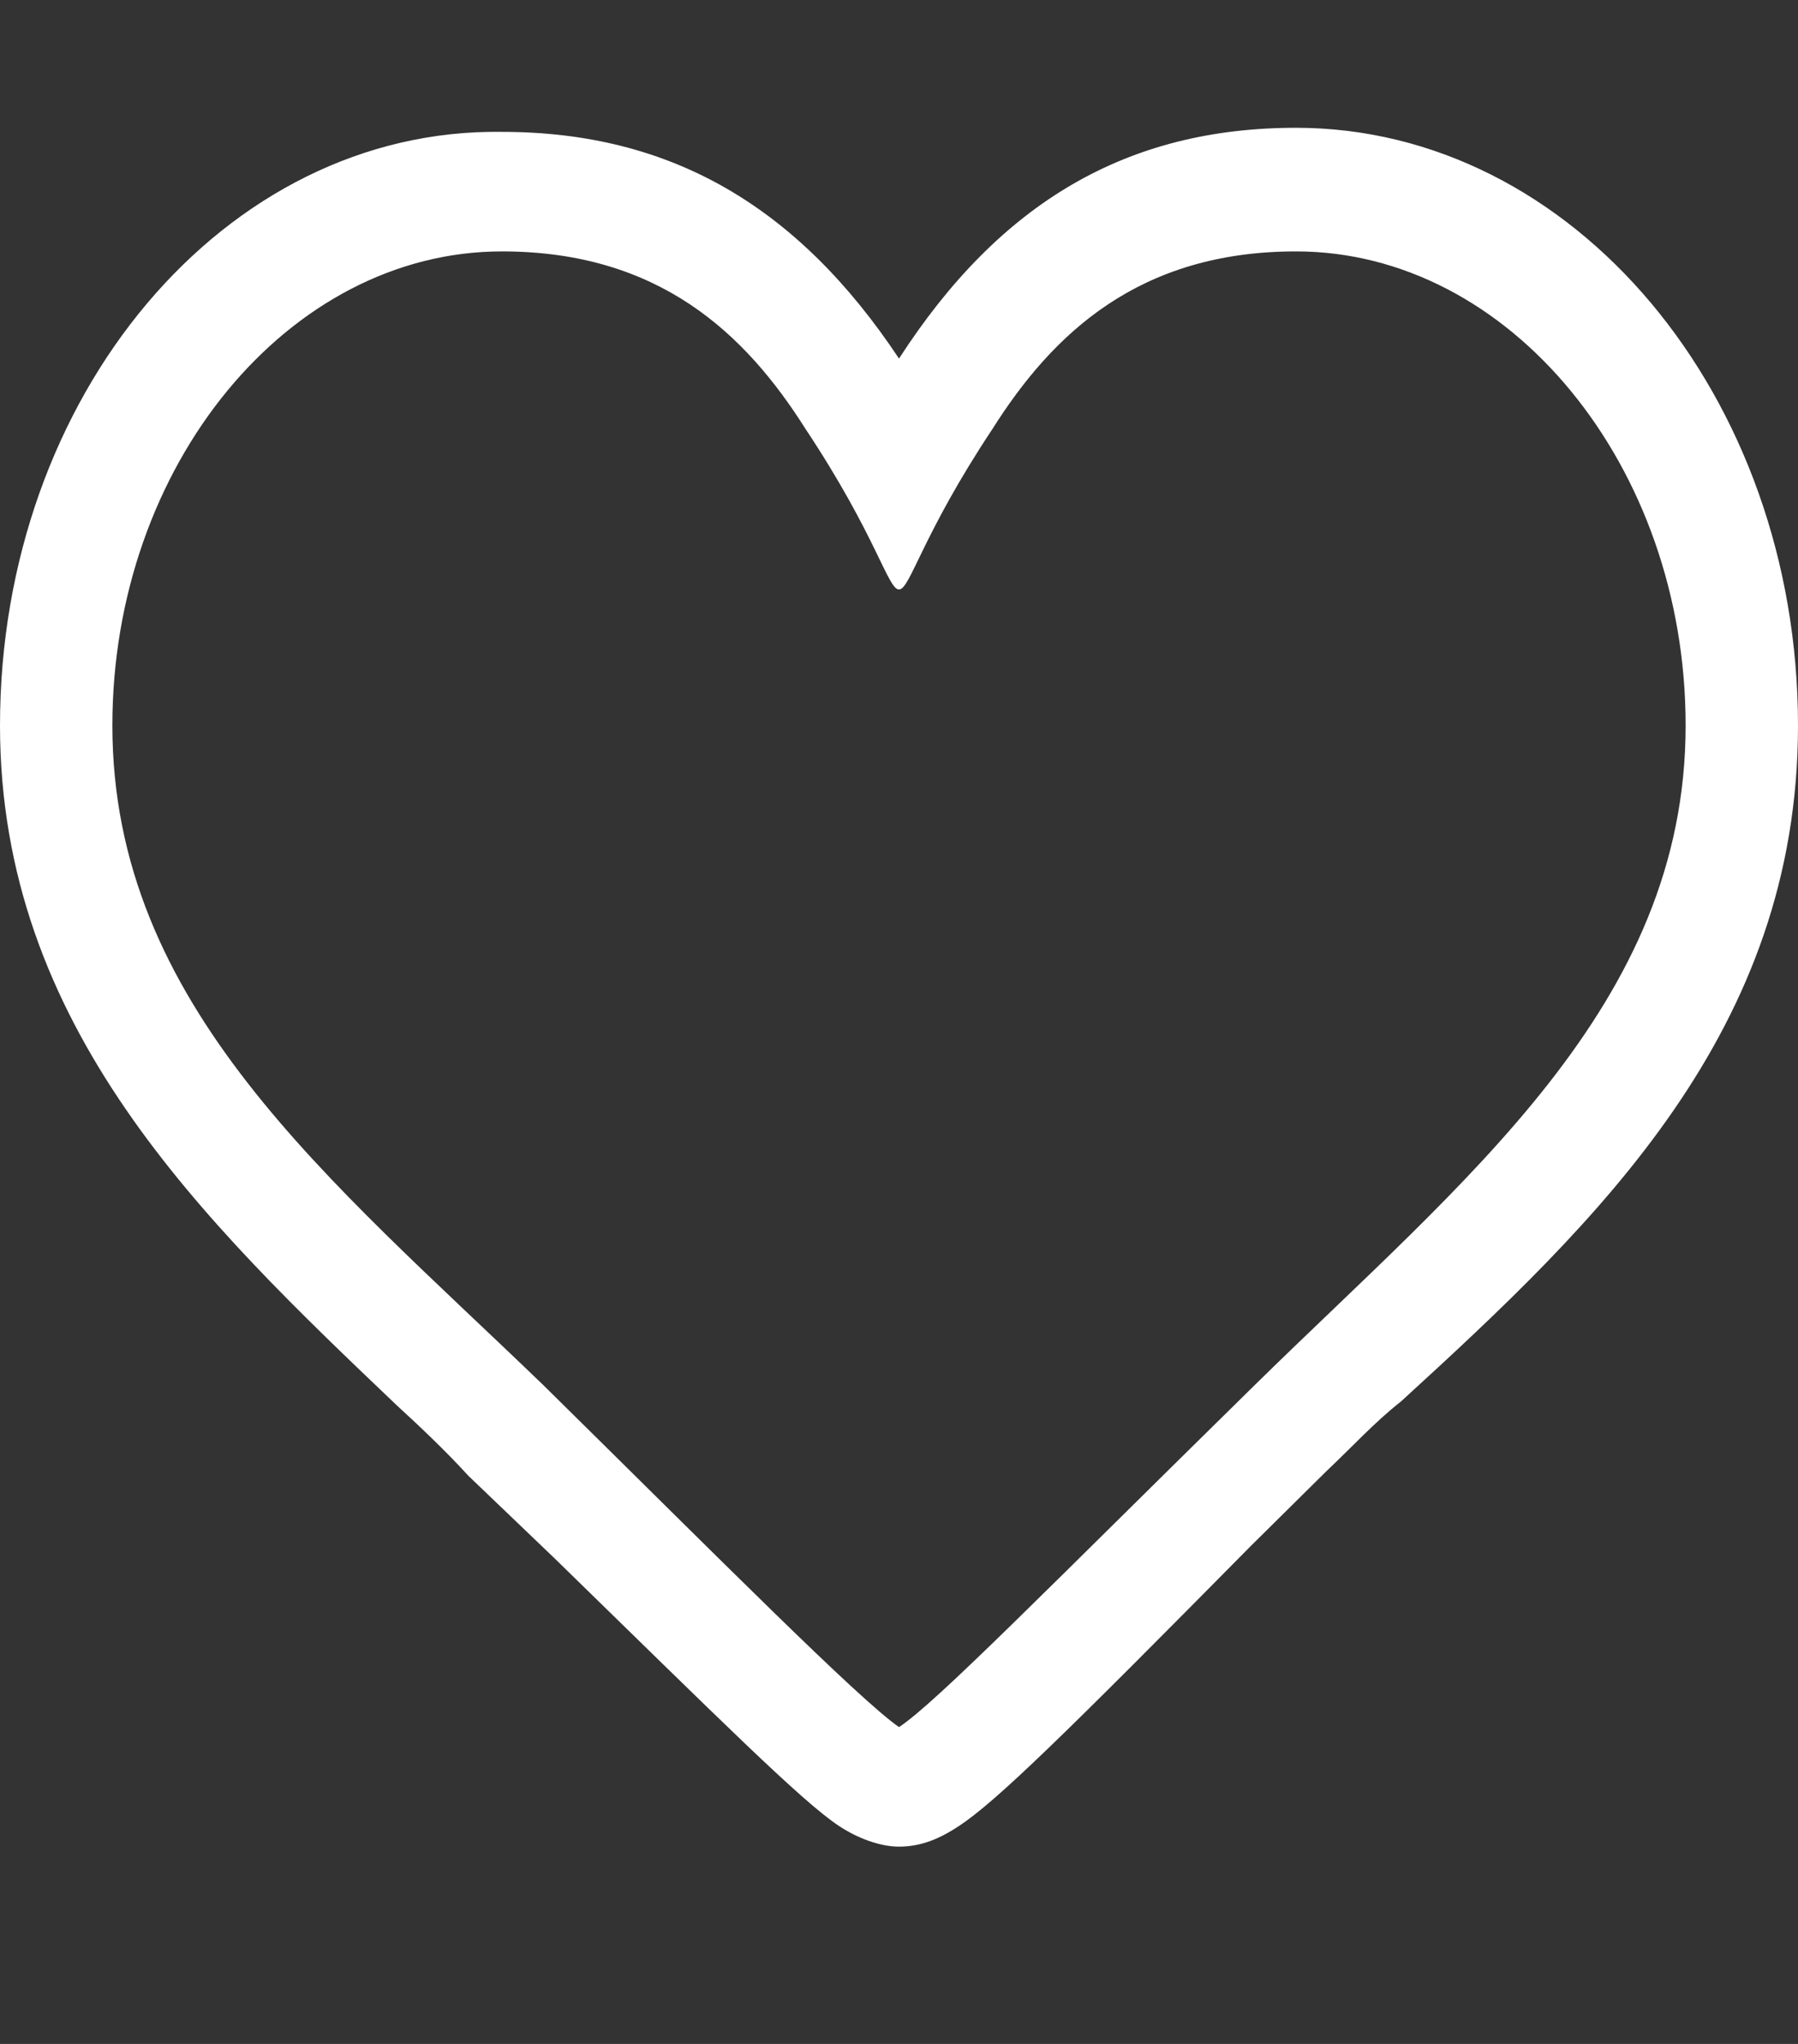 <svg width="22" height="25" viewBox="0 0 22 25" fill="none" xmlns="http://www.w3.org/2000/svg">
<rect x="0" y="0" width="22" height="25" fill="#333333" stroke="none"/>
<g id="Icons/L&#196;&#176;ke">
<path id="Vector" d="M15.858 3.075C18.471 3.075 20.625 5.697 20.625 8.873C20.625 12.302 17.921 14.419 15.354 16.94C12.787 19.461 11.458 20.822 11 21.125C10.496 20.772 8.846 19.108 6.646 16.94C4.033 14.419 1.375 12.302 1.375 8.873C1.375 5.697 3.529 3.075 6.142 3.075C8.067 3.075 9.121 4.084 9.854 5.243C10.725 6.554 10.863 7.21 11 7.21C11.137 7.21 11.275 6.554 12.146 5.243C12.879 4.084 13.933 3.075 15.858 3.075ZM15.858 1.563C13.796 1.563 12.238 2.47 11 4.386C9.762 2.521 8.204 1.613 6.142 1.613C2.75 1.563 0 4.84 0 8.873C0 12.554 2.475 14.923 4.858 17.192C5.133 17.444 5.454 17.747 5.729 18.049L6.783 19.058C8.8 21.024 9.808 22.032 10.267 22.335C10.496 22.486 10.771 22.587 11 22.587C11.275 22.587 11.504 22.486 11.733 22.335C12.192 22.032 13.017 21.225 15.308 18.906L16.225 17.999C16.546 17.696 16.821 17.394 17.142 17.142C19.571 14.923 22 12.604 22 8.873C22 4.84 19.25 1.563 15.858 1.563Z" fill="white"/>
</g>
</svg>
